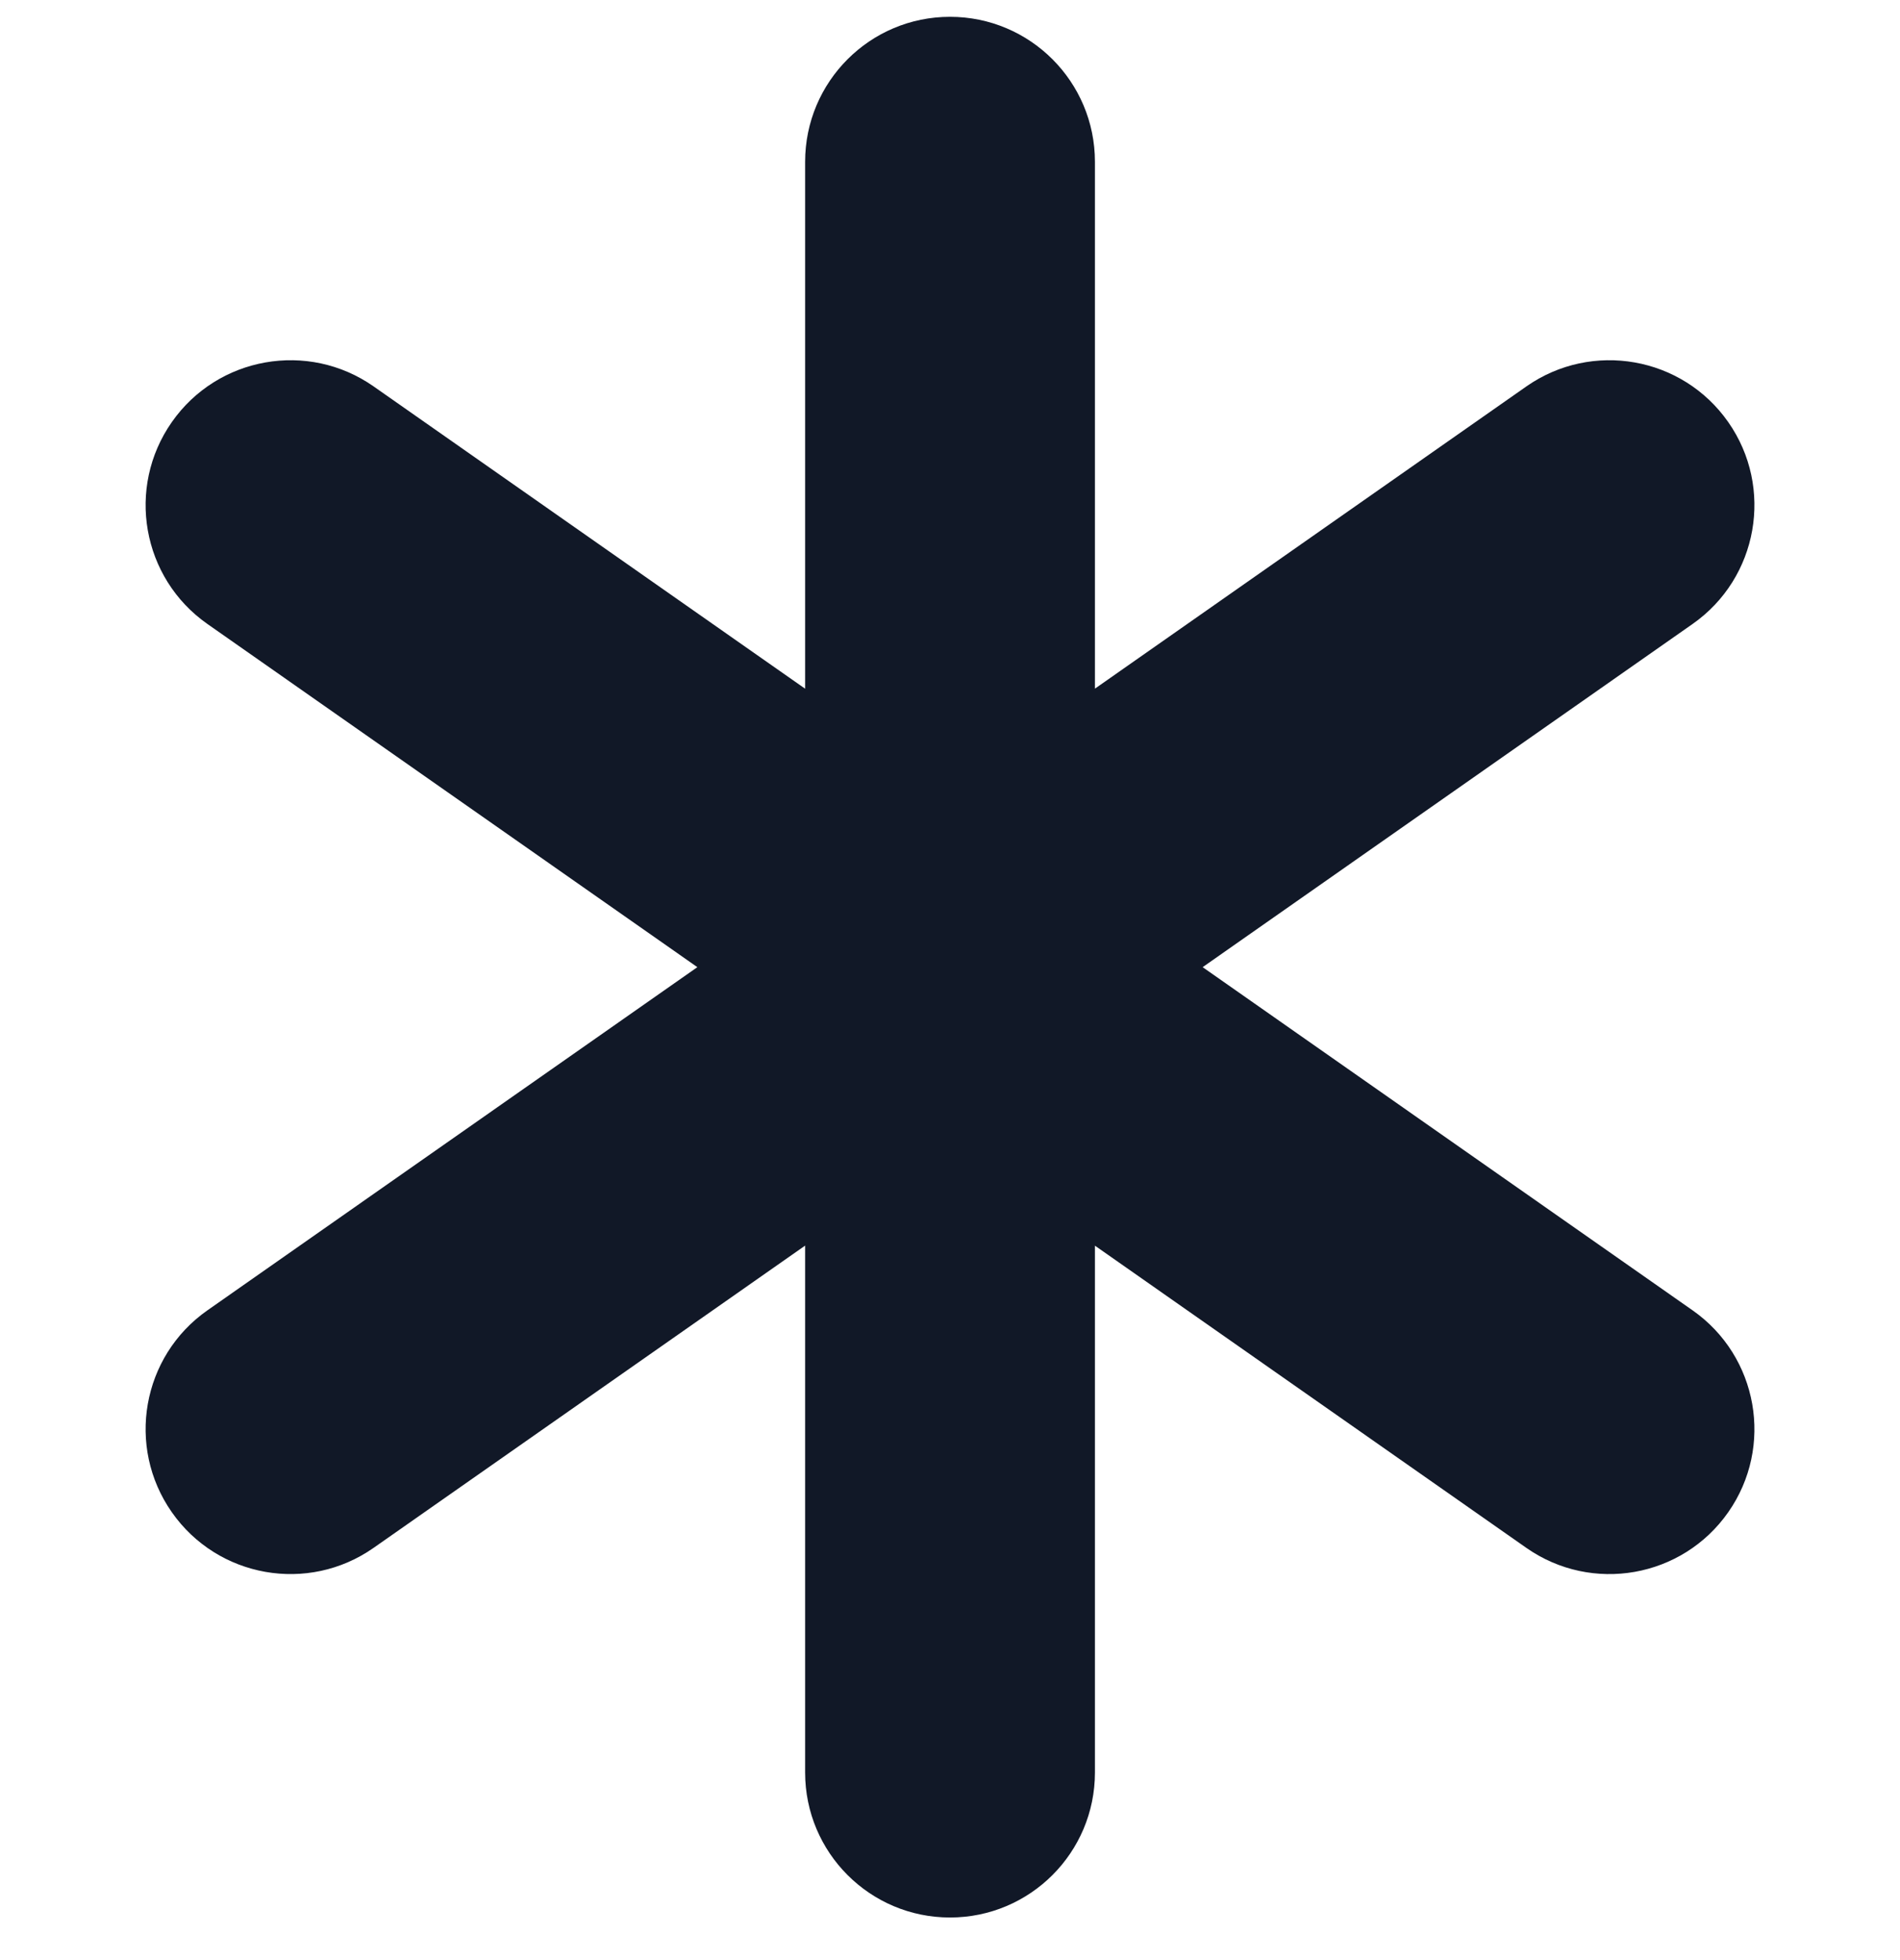 <svg width="32" height="33" viewBox="0 0 32 33" fill="none" xmlns="http://www.w3.org/2000/svg">
<g clip-path="url(#clip0_257_960)">
<path d="M16 0.283C17.348 0.283 18.441 1.376 18.441 2.724V11.594L25.707 6.506C26.812 5.733 28.334 6.002 29.107 7.106C29.88 8.21 29.611 9.732 28.507 10.505L20.255 16.283L28.507 22.061C29.611 22.834 29.88 24.356 29.107 25.46C28.334 26.564 26.812 26.833 25.707 26.06L18.441 20.972V29.842C18.441 31.19 17.348 32.283 16 32.283C14.652 32.283 13.56 31.19 13.56 29.842V20.971L6.293 26.059C5.189 26.833 3.667 26.564 2.894 25.46C2.121 24.356 2.389 22.834 3.493 22.061L11.745 16.283L3.493 10.505C2.389 9.732 2.121 8.21 2.894 7.106C3.667 6.002 5.189 5.733 6.293 6.506L13.56 11.595V2.724C13.56 1.376 14.652 0.283 16 0.283Z" fill="#111827"/>
</g>
<defs>
<clipPath id="clip0_257_960">
<rect width="32" height="32" fill="white" transform="translate(0 0.283)"/>
</clipPath>
</defs>
</svg>
